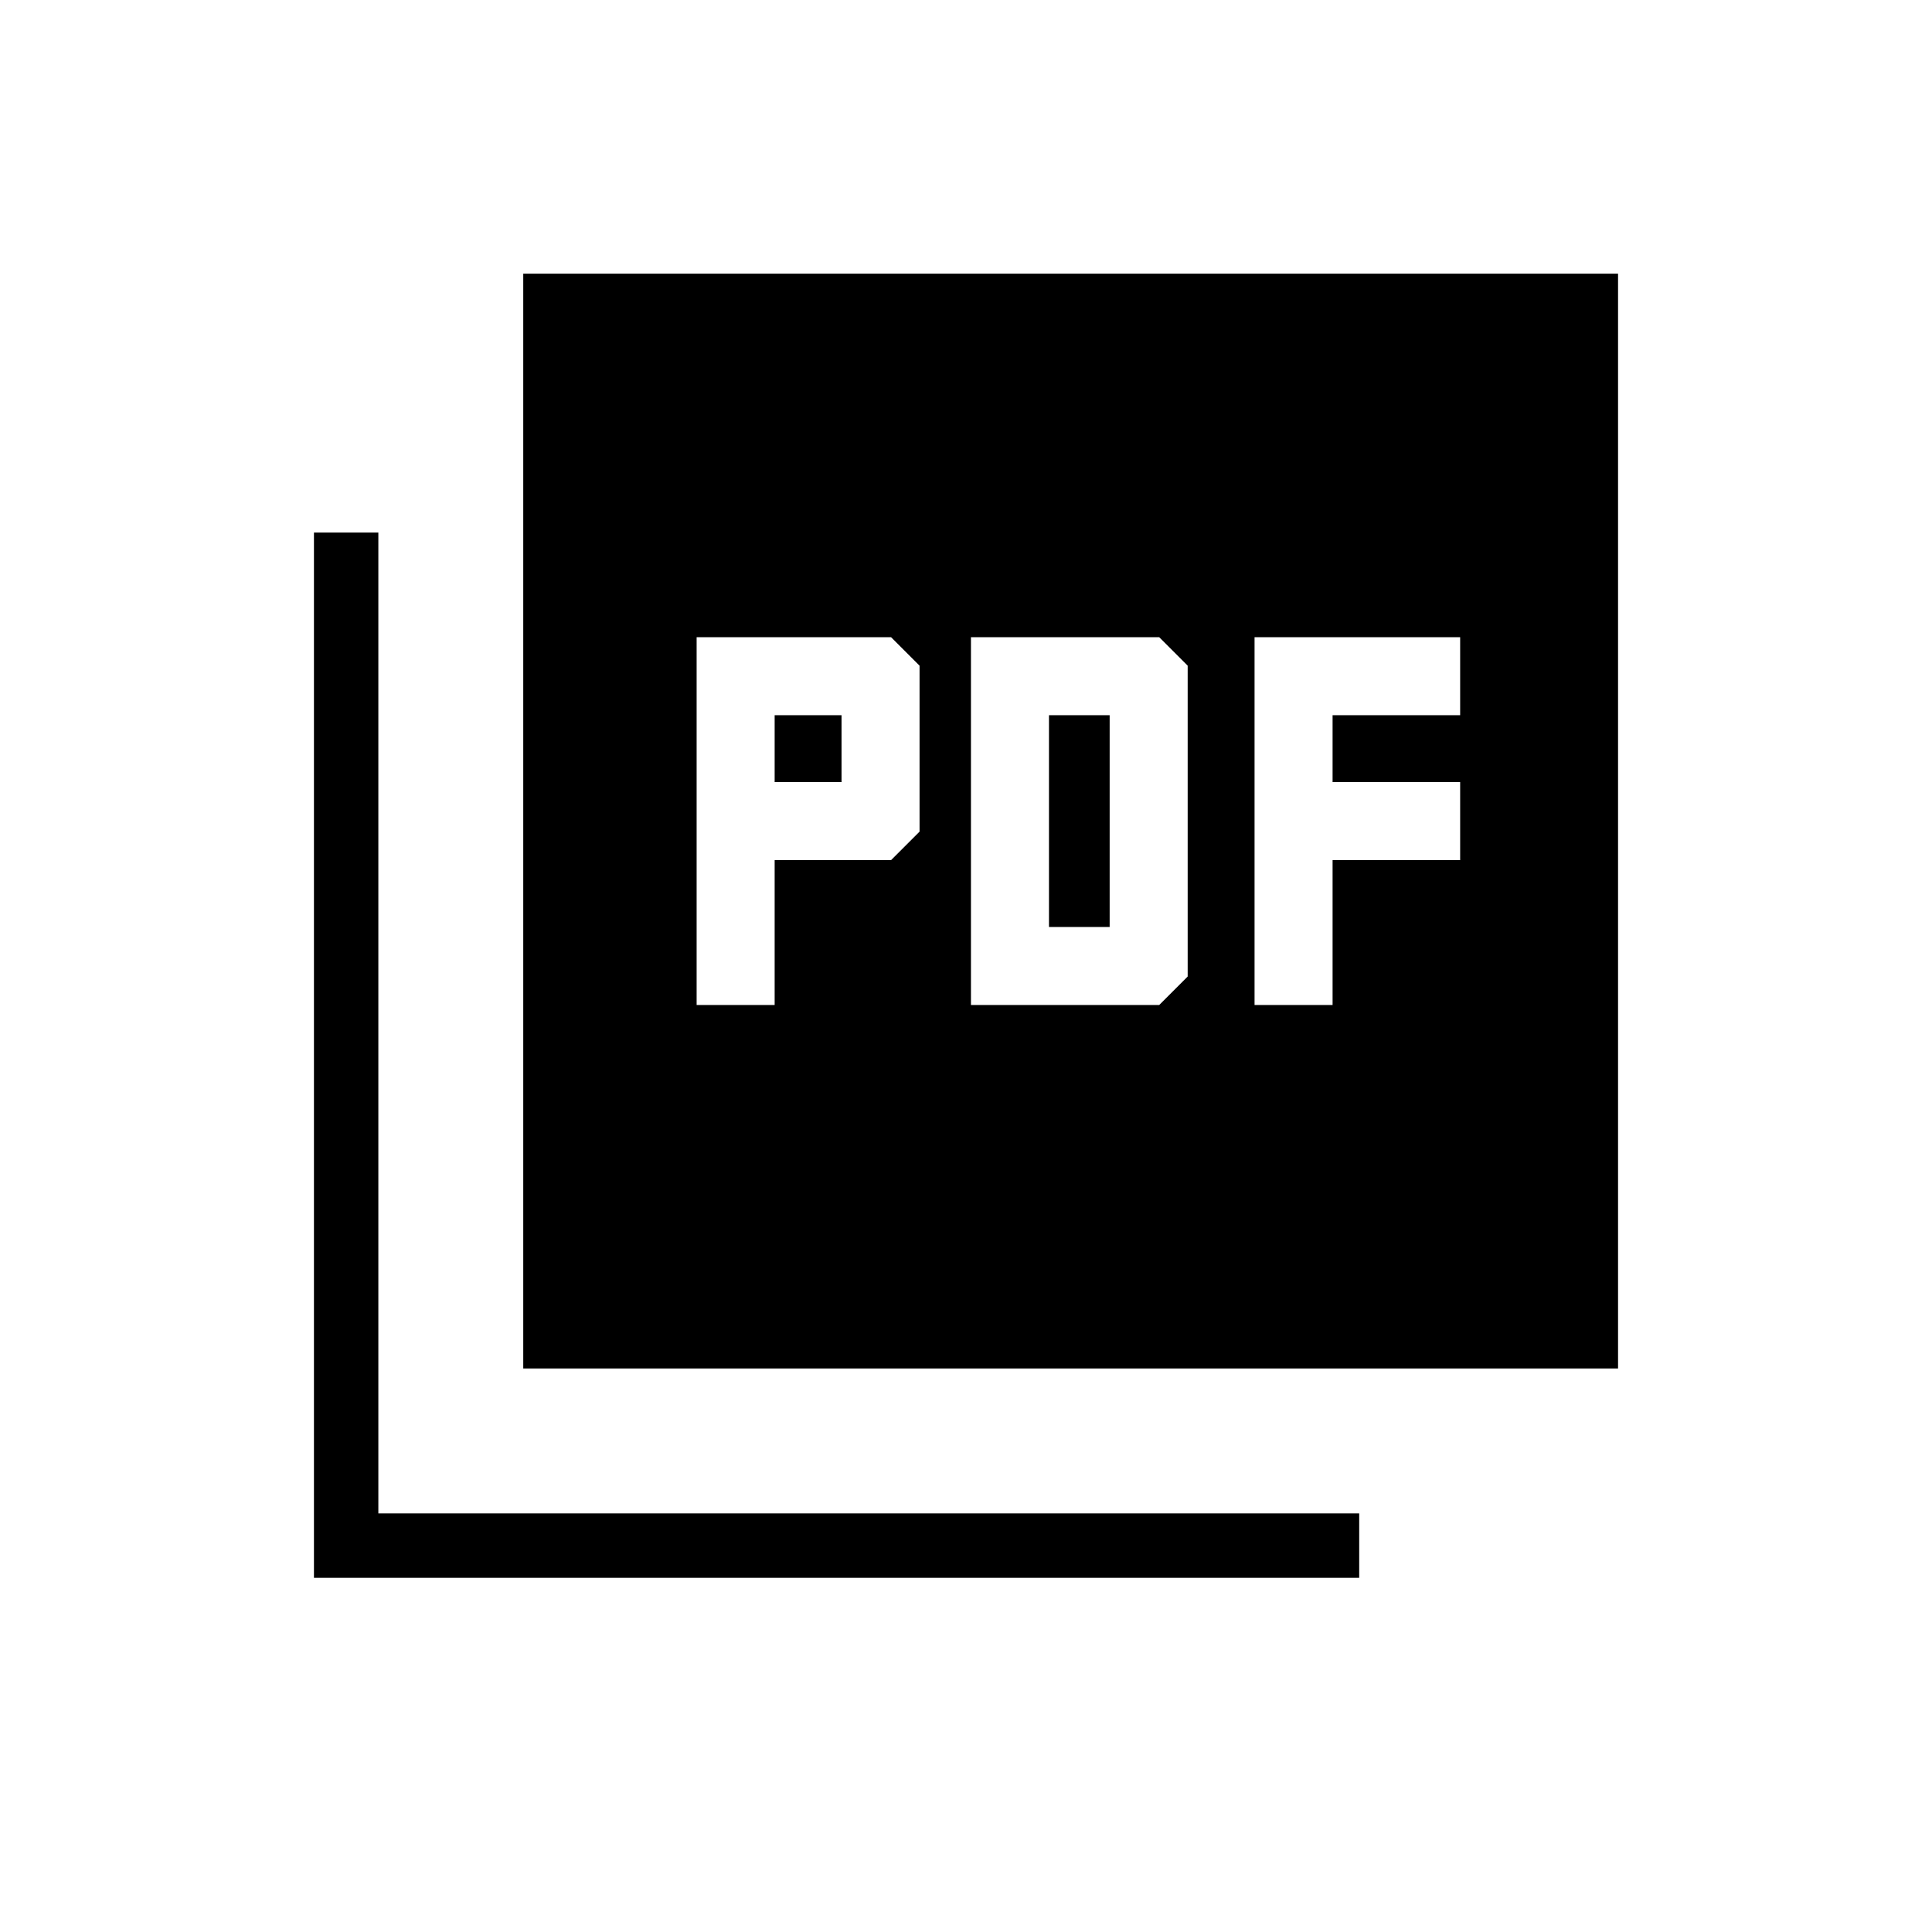 <svg xmlns="http://www.w3.org/2000/svg" height="20" viewBox="0 -960 960 960" width="20"><path d="M346.15-460.62h38.77v-72h57.85l14.15-14.15v-82.46l-14.15-14.15h-96.62v182.76Zm38.77-110.76v-33.24h33.23v33.24h-33.23Zm97.54 110.76H576l14.15-14.15v-154.46L576-643.38h-93.54v182.76Zm38.77-38.76v-105.24h30.15v105.24h-30.15Zm102.15 38.76h38.77v-72h63.39v-38.76h-63.39v-33.24h63.39v-38.76H623.38v182.76ZM260-280v-544h544v544H260ZM156-176v-519.38h32V-208h487.38v32H156Z"/></svg>